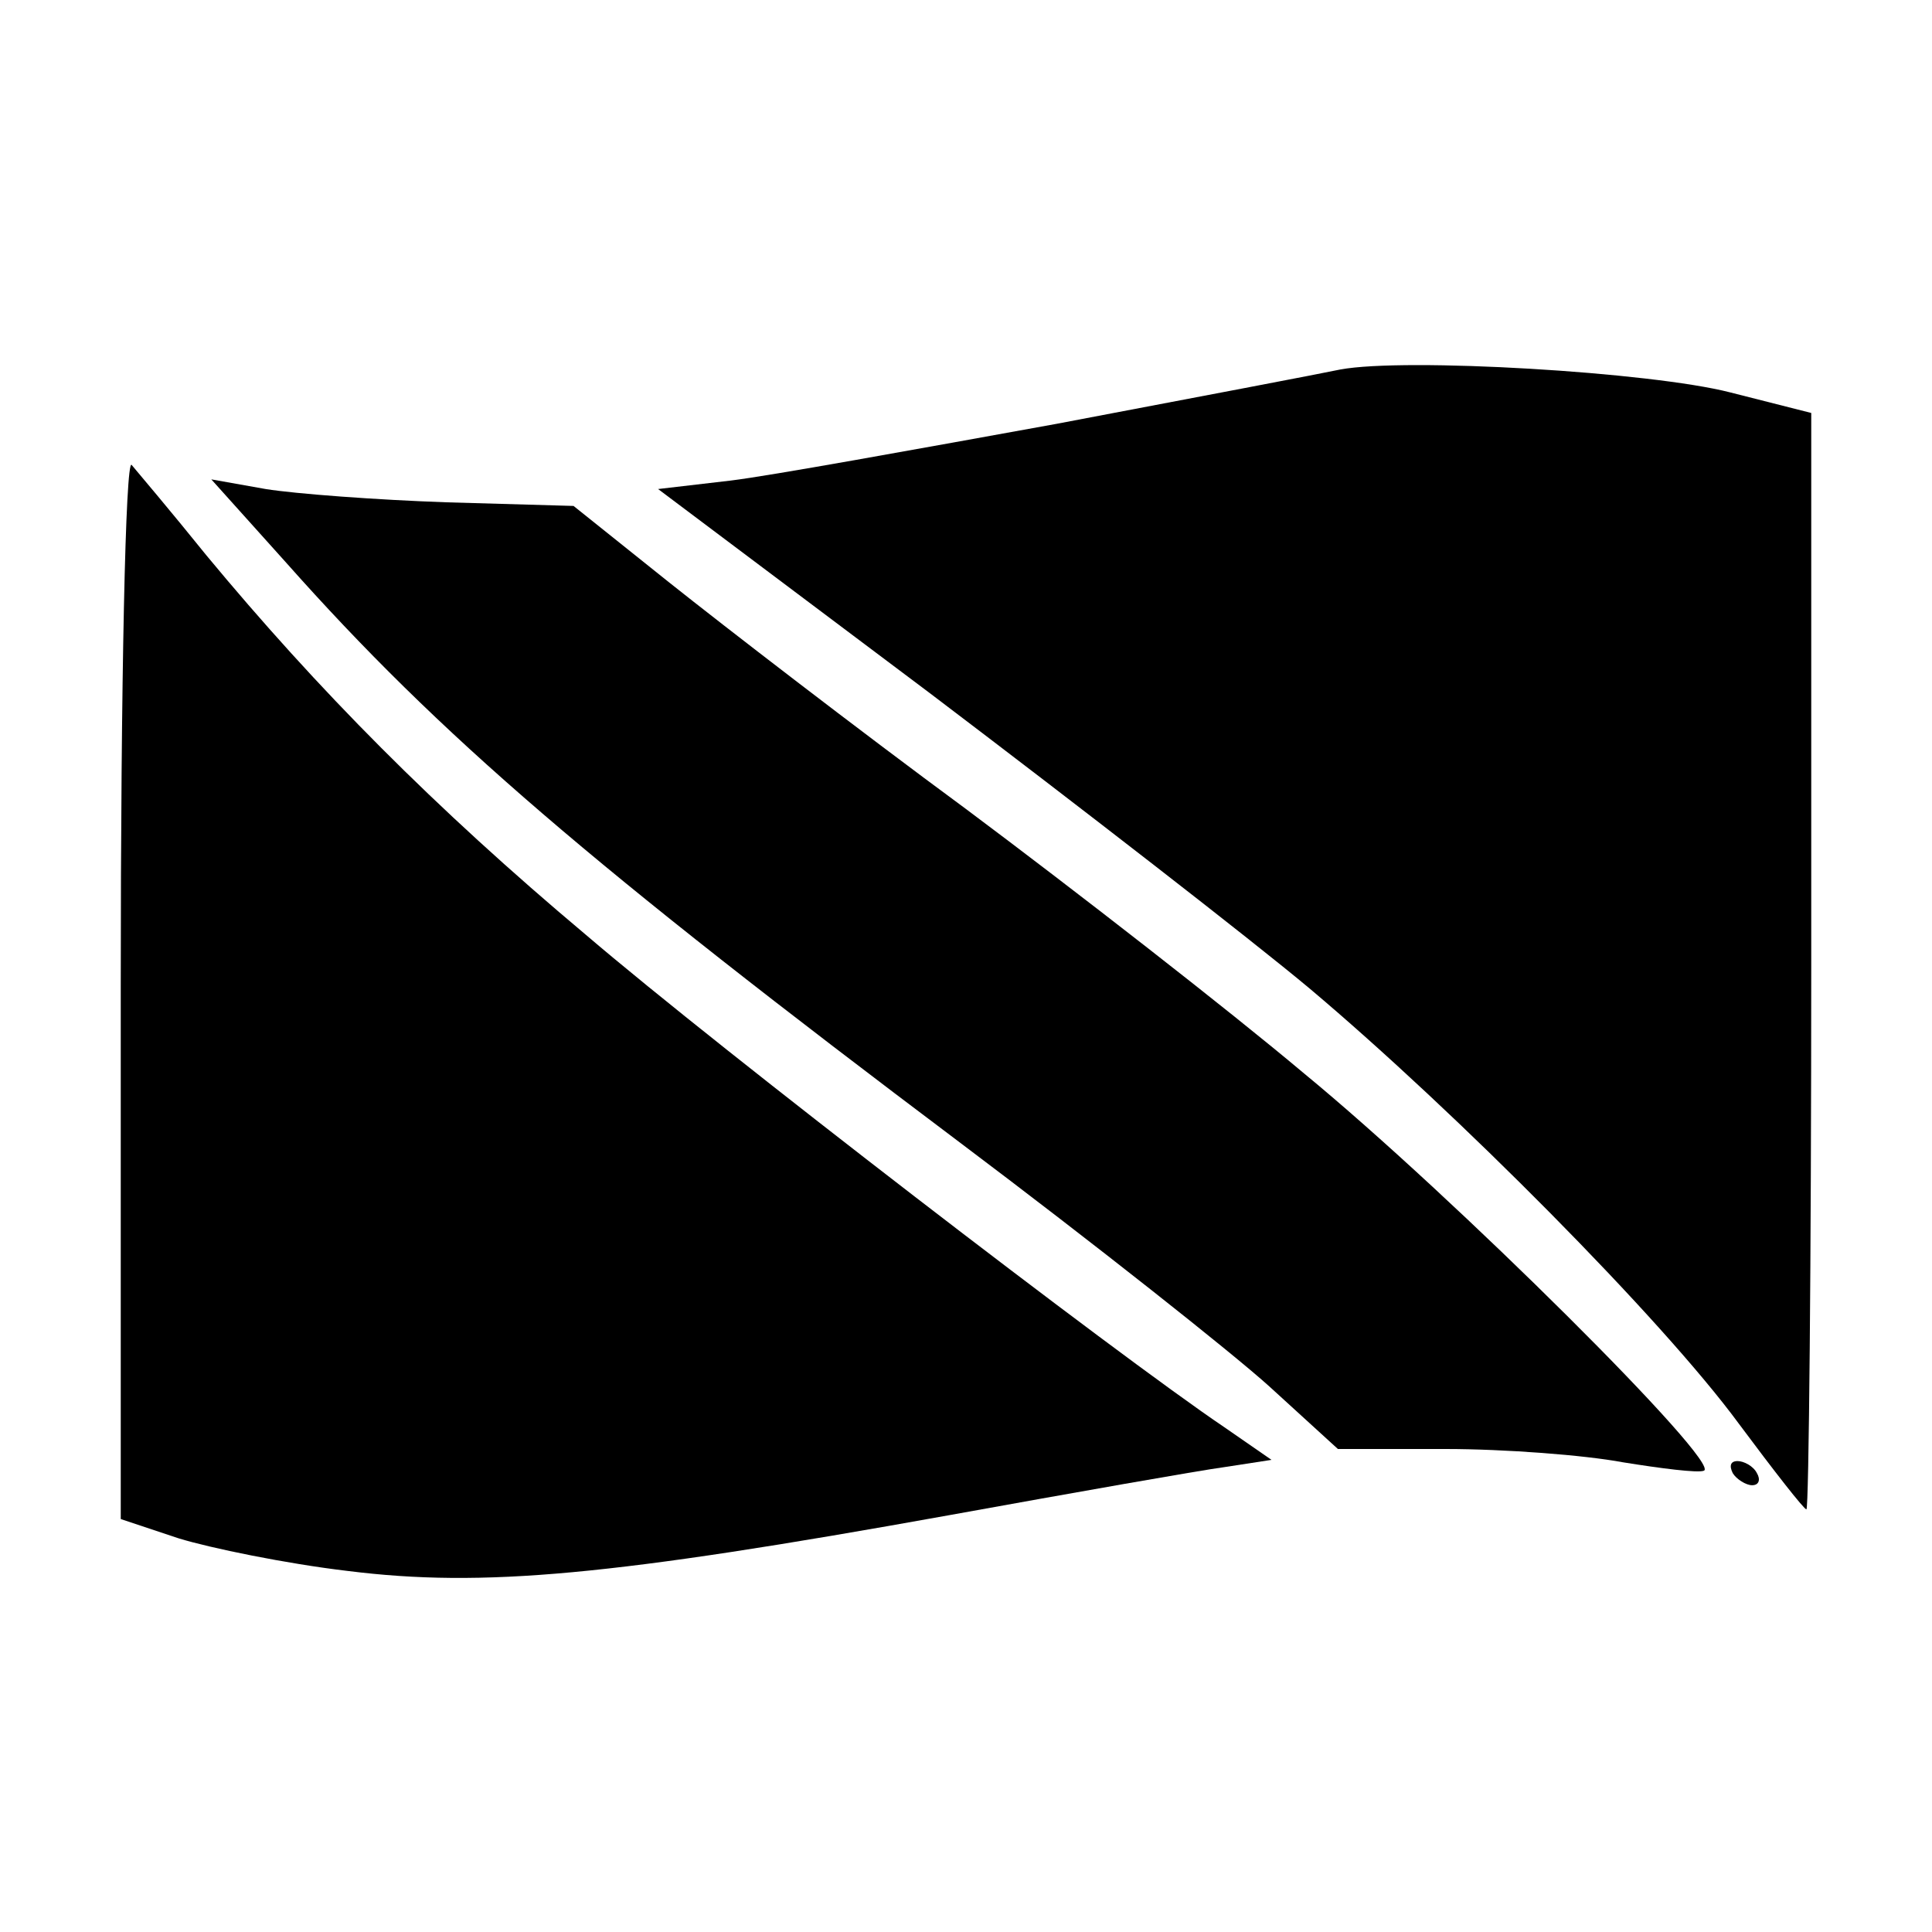 <?xml version="1.0" standalone="no"?>
<!DOCTYPE svg PUBLIC "-//W3C//DTD SVG 20010904//EN"
 "http://www.w3.org/TR/2001/REC-SVG-20010904/DTD/svg10.dtd">
<svg version="1.0" xmlns="http://www.w3.org/2000/svg"
 width="160pt" height="160pt" viewBox="0 0 160 160"
 preserveAspectRatio="xMidYMid meet">

<g transform="translate(0,160) scale(0.1,-0.1)"
fill="#000000" stroke="none">
<path d="M1110 1294 c-14 -3 -119 -23 -235 -45 -116 -21 -237 -43 -270 -47
l-60 -7 225 -169 c124 -94 266 -204 315 -245 121 -102 291 -273 355 -360 29
-39 54 -71 56 -71 2 0 4 204 4 454 l0 454 -67 17 c-66 17 -269 29 -323 19z"/>
<path d="M100 783 l0 -441 48 -16 c26 -8 89 -21 140 -27 112 -14 219 -4 497
46 105 19 207 37 229 40 l39 6 -39 27 c-89 60 -418 313 -529 408 -125 105
-222 203 -314 314 -29 36 -57 69 -62 75 -5 5 -9 -175 -9 -432z"/>
<path d="M237 1134 c127 -143 252 -250 559 -481 109 -82 224 -173 255 -201
l57 -52 89 0 c49 0 115 -5 147 -11 31 -5 62 -9 67 -7 16 5 -207 227 -331 329
-63 53 -189 151 -280 219 -91 67 -201 152 -245 187 l-80 64 -105 3 c-58 2
-125 7 -150 11 l-45 8 62 -69z"/>
<path d="M1435 380 c3 -5 11 -10 16 -10 6 0 7 5 4 10 -3 6 -11 10 -16 10 -6 0
-7 -4 -4 -10z"/>
</g>
</svg>
